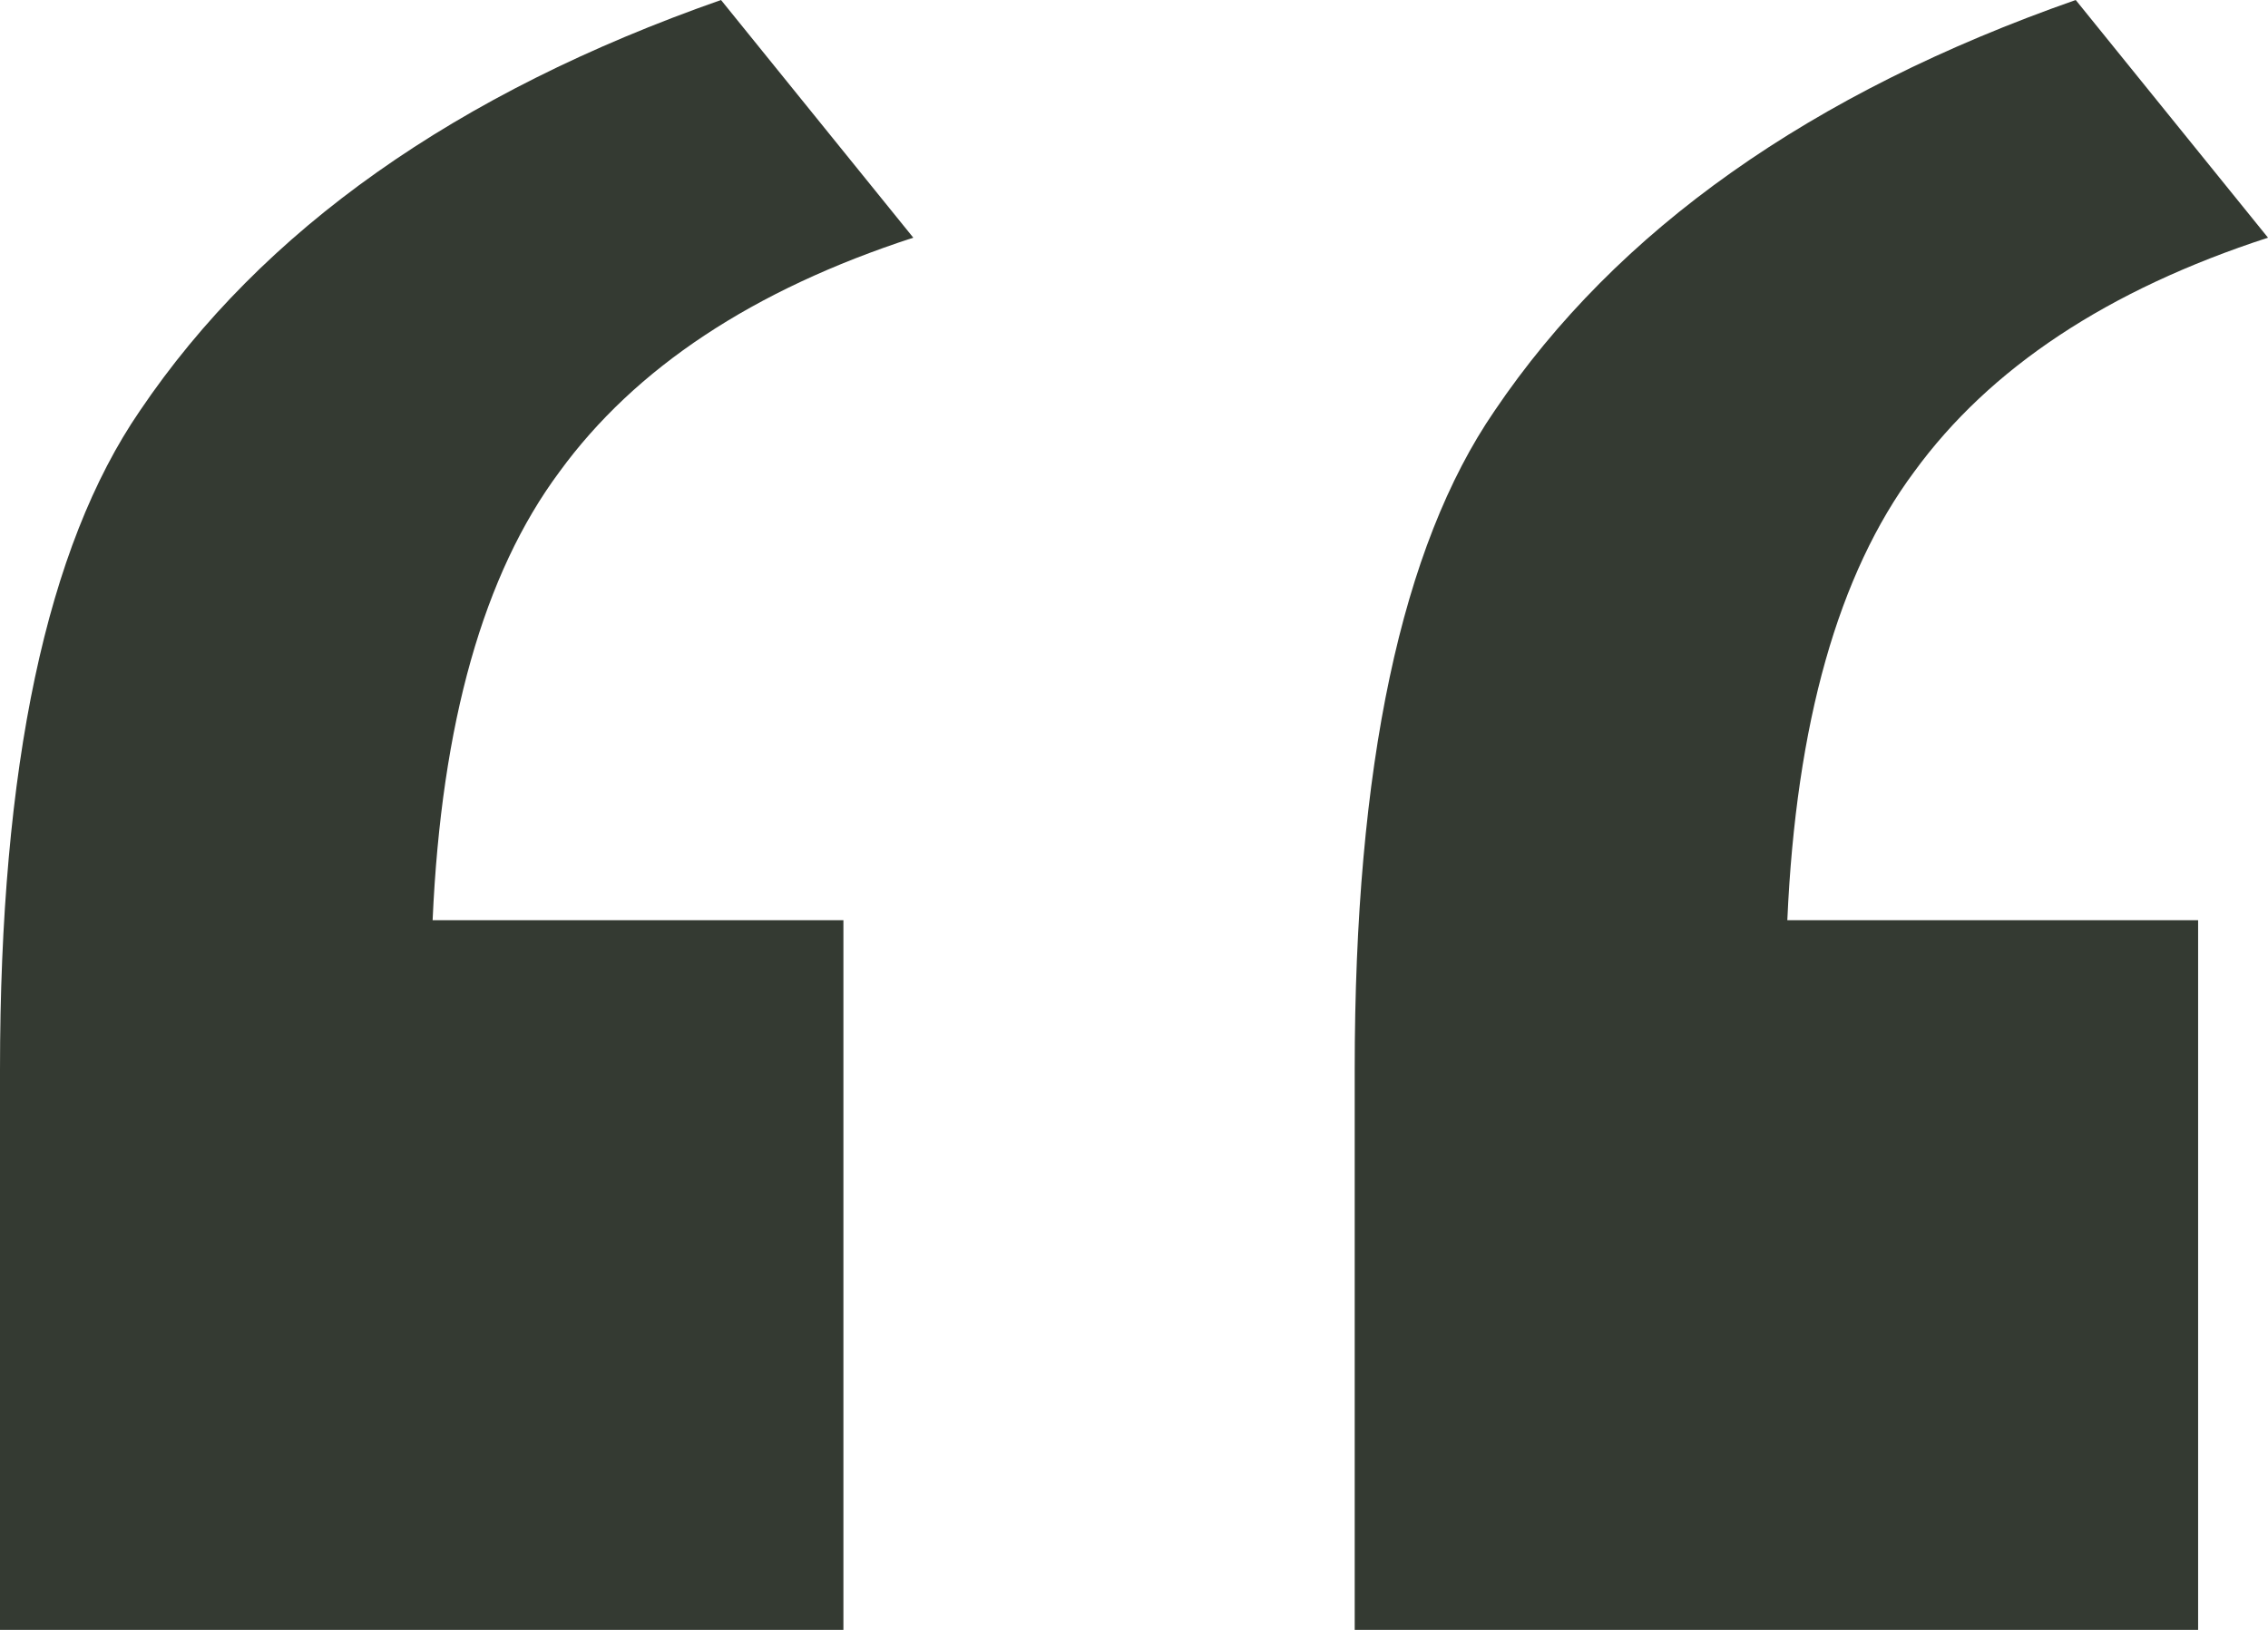 <svg width="32" height="23" fill="none" xmlns="http://www.w3.org/2000/svg"><path d="M11.9 12.985V23H0v-7.906c0-4.28.658-7.38 1.973-9.296C3.699 3.242 6.433 1.31 10.173 0l2.713 3.354c-2.26.735-3.925 1.837-4.994 3.306-1.069 1.438-1.665 3.546-1.788 6.325H11.9zm19.114 0V23h-11.9v-7.906c0-4.28.657-7.38 1.973-9.296 1.726-2.556 4.46-4.488 8.2-5.798L32 3.354c-2.26.735-3.925 1.837-4.994 3.306-1.069 1.438-1.665 3.546-1.788 6.325h5.796z" fill="#343A32"/></svg>
